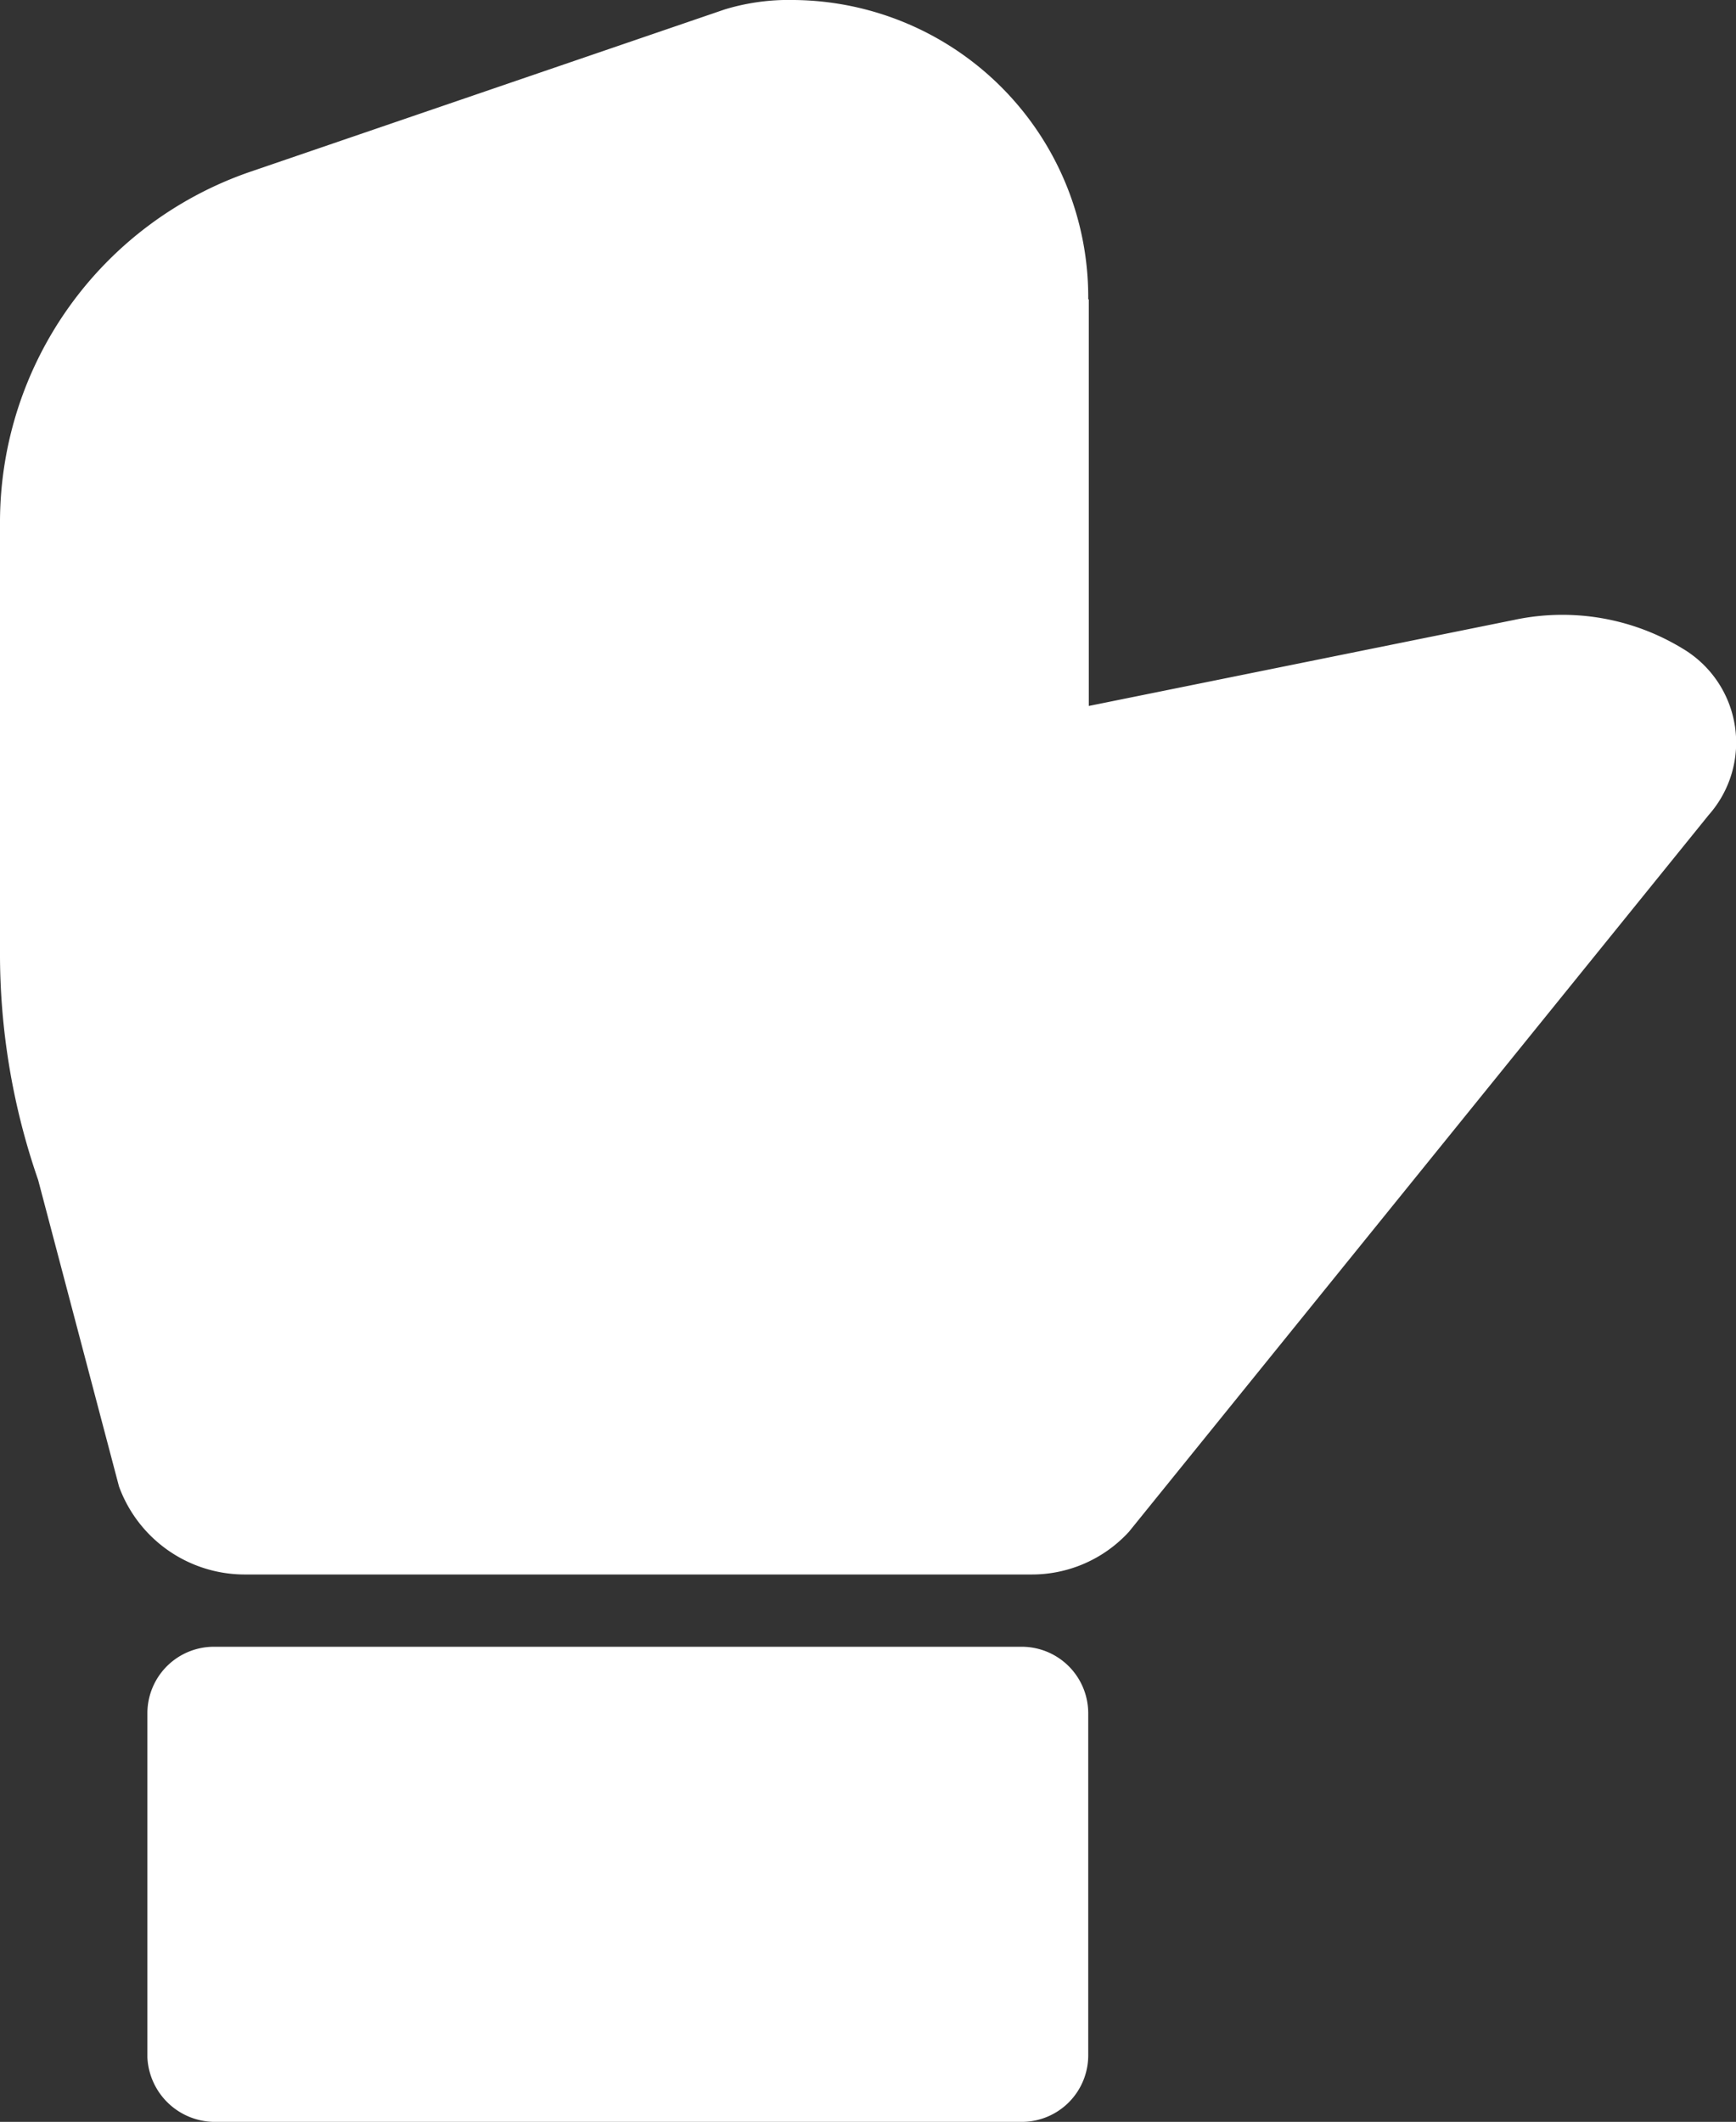 <svg id="Layer_1" data-name="Layer 1" xmlns="http://www.w3.org/2000/svg" viewBox="0 0 60.54 74"><rect x="0" y="0" width="60.54" height="74" fill="#333333" stroke="none"/><defs><style>.cls-1{fill:#fff;}</style></defs><title>thumb-down</title><g id="Page-1"><g id="Artboard-1"><g id="Shape-_-Shape" data-name="Shape-+-Shape"><path id="Shape" class="cls-1" d="M52.68,10.44A10.36,10.36,0,0,0,42.41,0h0A7.66,7.66,0,0,0,40,.33L23.43,6a12.93,12.93,0,0,0-8.7,12.18V33.15a24.06,24.06,0,0,0,1.33,8l2.82,10.69a4.67,4.67,0,0,0,4.39,3.07H50.7a4.59,4.59,0,0,0,3.4-1.49l20.22-25a3.81,3.81,0,0,0-.91-5.8h0a8.06,8.06,0,0,0-5.88-1l-14.83,3V10.44Z" transform="translate(-14.73 0)"/><path id="Shape-2" data-name="Shape" class="cls-1" d="M52.68,59.75a2.32,2.32,0,0,0-2.32-2.32H22.19a2.32,2.32,0,0,0-2.32,2.32v12A2.36,2.36,0,0,0,22.19,74H50.36a2.32,2.32,0,0,0,2.32-2.32V59.75Z" transform="translate(-14.73 0)"/></g></g></g></svg>